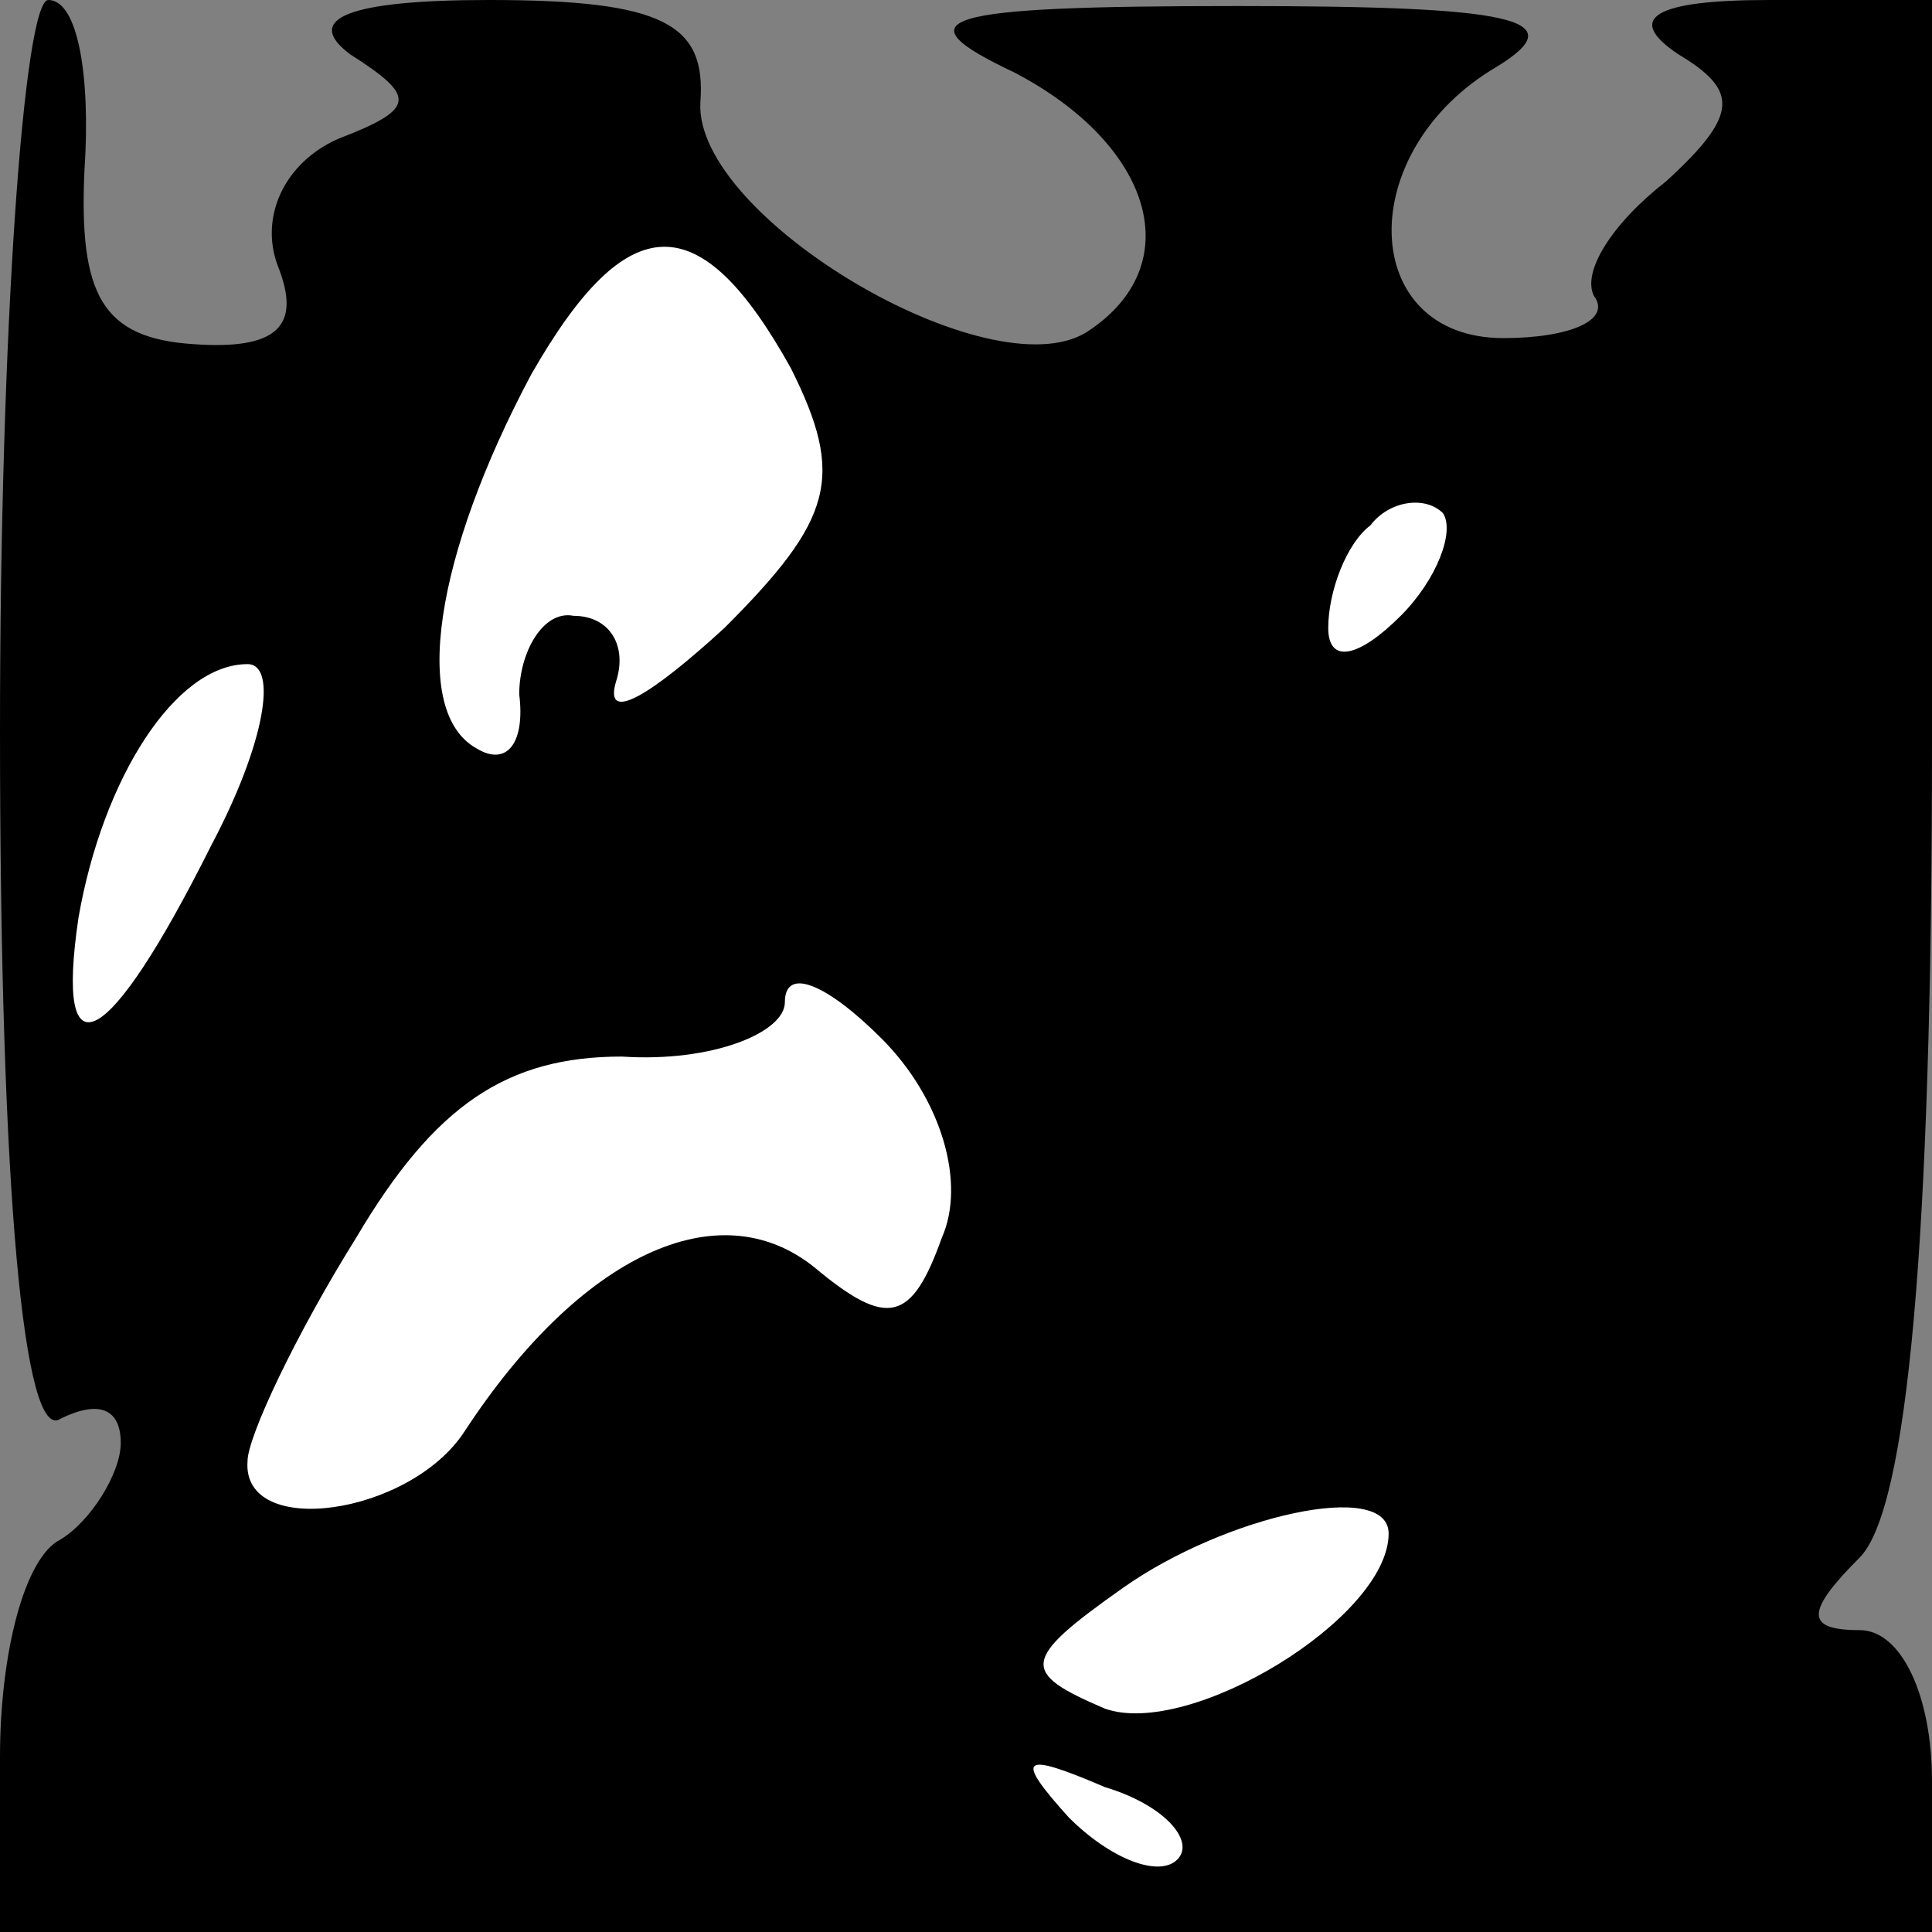 <?xml version="1.0" standalone="no"?>
<!DOCTYPE svg PUBLIC "-//W3C//DTD SVG 20010904//EN"
 "http://www.w3.org/TR/2001/REC-SVG-20010904/DTD/svg10.dtd">
<svg version="1.0" xmlns="http://www.w3.org/2000/svg"
 width="32pt" height="32pt" viewBox="0 0 32 32"
 preserveAspectRatio="xMidYMid meet">
<rect x="0" y="0" width="32" height="32" fill="#808080" stroke="none"/>
<g transform="translate(0,32) scale(0.1,-0.1)"
fill="#000000" stroke="none">
<path fill="#000000" stroke="none" d="M0 199 c0 -77 4 -118 10 -114 6 3 10 2
10 -4 0 -5 -5 -13 -10 -16 -6 -3 -10 -19 -10 -36 l0 -29 160 0 160 0 0 25 c0
14 -5 25 -12 25 -9 0 -9 3 0 12 8 8 12 53 12 135 l0 123 -27 0 c-19 0 -24 -3
-15 -9 10 -6 10 -10 -2 -21 -9 -7 -14 -15 -12 -19 3 -4 -4 -7 -15 -7 -24 0
-25 31 -1 45 13 8 2 10 -43 10 -50 0 -56 -2 -37 -11 23 -12 29 -32 12 -43 -16
-10 -65 19 -64 38 1 13 -6 17 -35 17 -23 0 -31 -3 -23 -9 11 -7 11 -9 -2 -14
-9 -4 -13 -13 -10 -21 4 -10 0 -14 -14 -13 -15 1 -19 8 -18 29 1 15 -1 28 -6
28 -4 0 -8 -54 -8 -121z"/>
<path fill="#ffffff" stroke="none" d="M131 259 c9 -18 7 -25 -11 -43 -12 -11
-20 -16 -18 -9 2 6 -1 11 -7 11 -5 1 -9 -6 -9 -13 1 -8 -2 -12 -7 -9 -11 6 -7
32 9 62 16 28 28 28 43 1z"/>
<path fill="#ffffff" stroke="none" d="M232 218 c-7 -7 -12 -8 -12 -2 0 6 3
14 7 17 3 4 9 5 12 2 2 -3 -1 -11 -7 -17z"/>
<path fill="#ffffff" stroke="none" d="M35 180 c-17 -34 -26 -39 -22 -12 4 23
16 42 28 42 5 0 3 -13 -6 -30z"/>
<path fill="#ffffff" stroke="none" d="M156 115 c-5 -14 -9 -15 -21 -5 -16 13
-39 2 -58 -27 -9 -14 -37 -18 -36 -5 0 4 8 21 18 37 13 22 25 30 44 30 15 -1
27 4 27 9 0 6 7 3 16 -6 10 -10 14 -24 10 -33z"/>
<path fill="#ffffff" stroke="none" d="M230 66 c0 -14 -33 -34 -47 -29 -14 6
-14 8 3 20 17 12 44 18 44 9z"/>
<path fill="#ffffff" stroke="none" d="M195 12 c-3 -3 -11 0 -18 7 -9 10 -8
11 6 5 10 -3 15 -9 12 -12z"/>
</g>
</svg>

